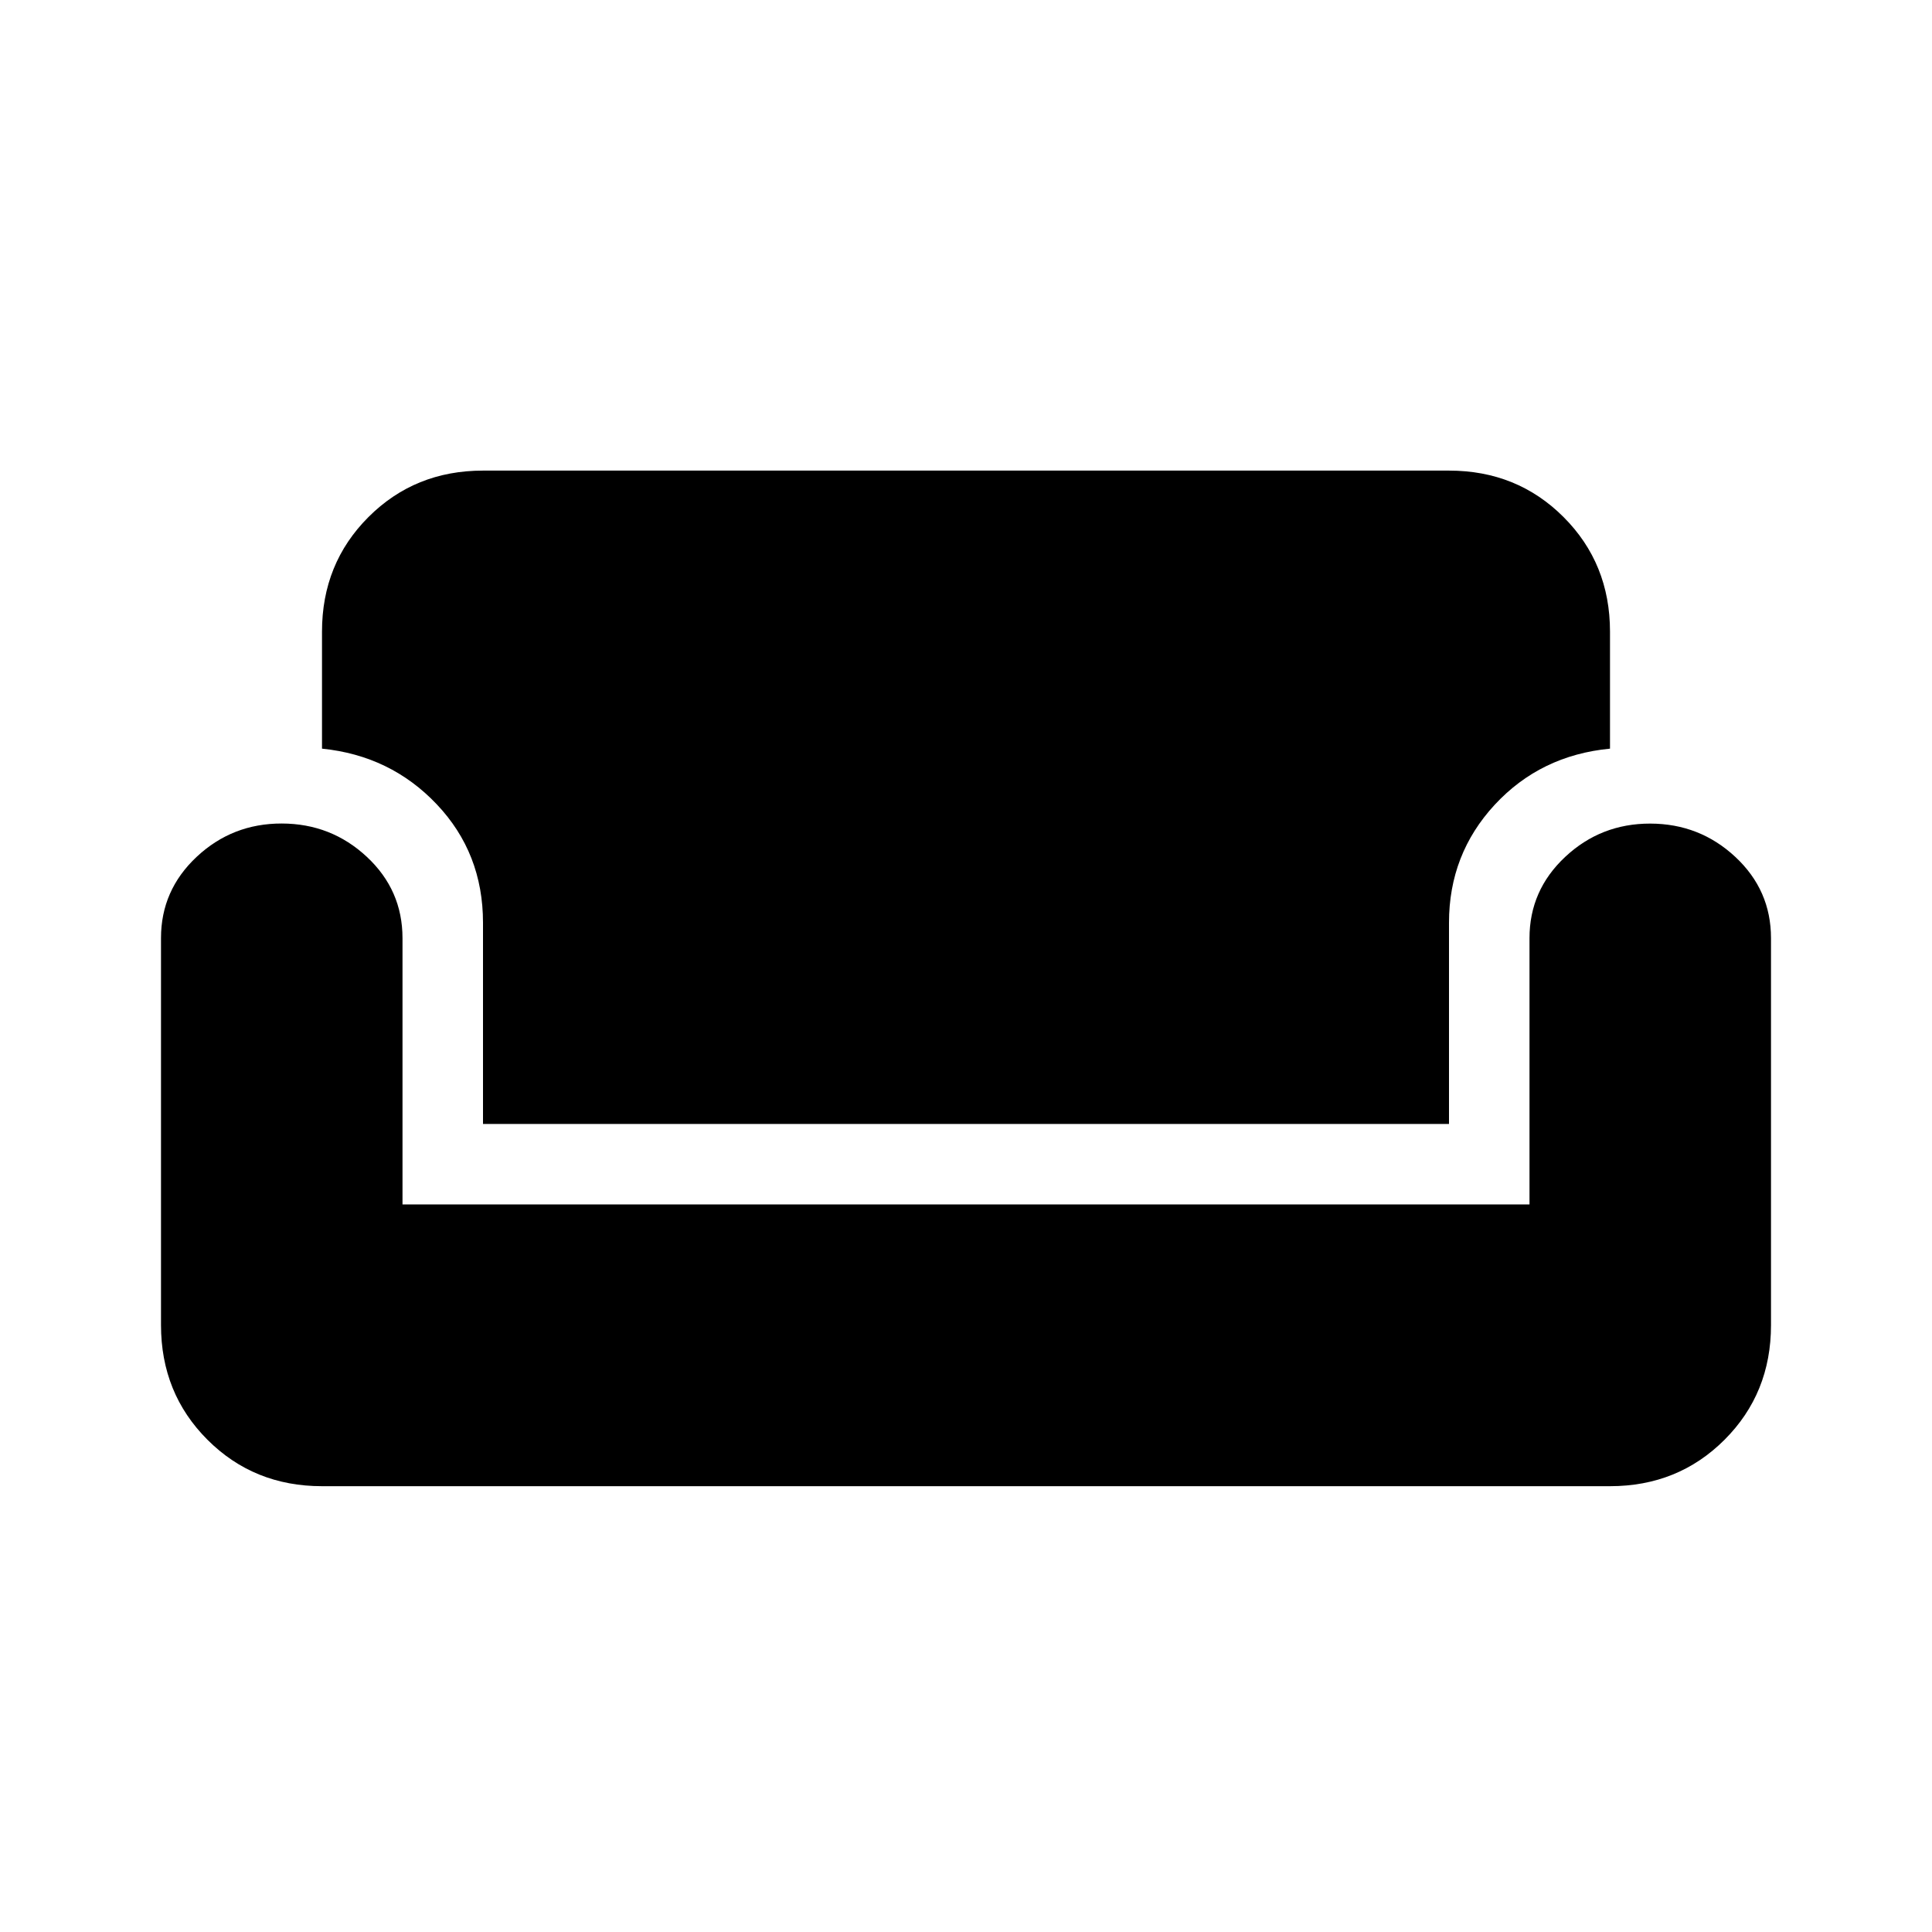 <svg xmlns="http://www.w3.org/2000/svg" width="3em" height="3em" viewBox="0 0 24 24"><path fill="currentColor" d="M4 18.462q-.846 0-1.423-.577T2 16.46v-4.807q0-.594.443-1.009T3.5 10.23t1.057.414t.443 1.01v3.308h14v-3.308q0-.594.443-1.009t1.057-.414t1.057.414t.443 1.009v4.808q0 .846-.577 1.423T20 18.462zm2-4.5v-2.5q0-.864-.574-1.47T4 9.3V7.846Q4 7 4.577 6.423T6 5.846h12q.846 0 1.423.577T20 7.846V9.3q-.863.083-1.432.697q-.568.614-.568 1.465v2.5z"/></svg>